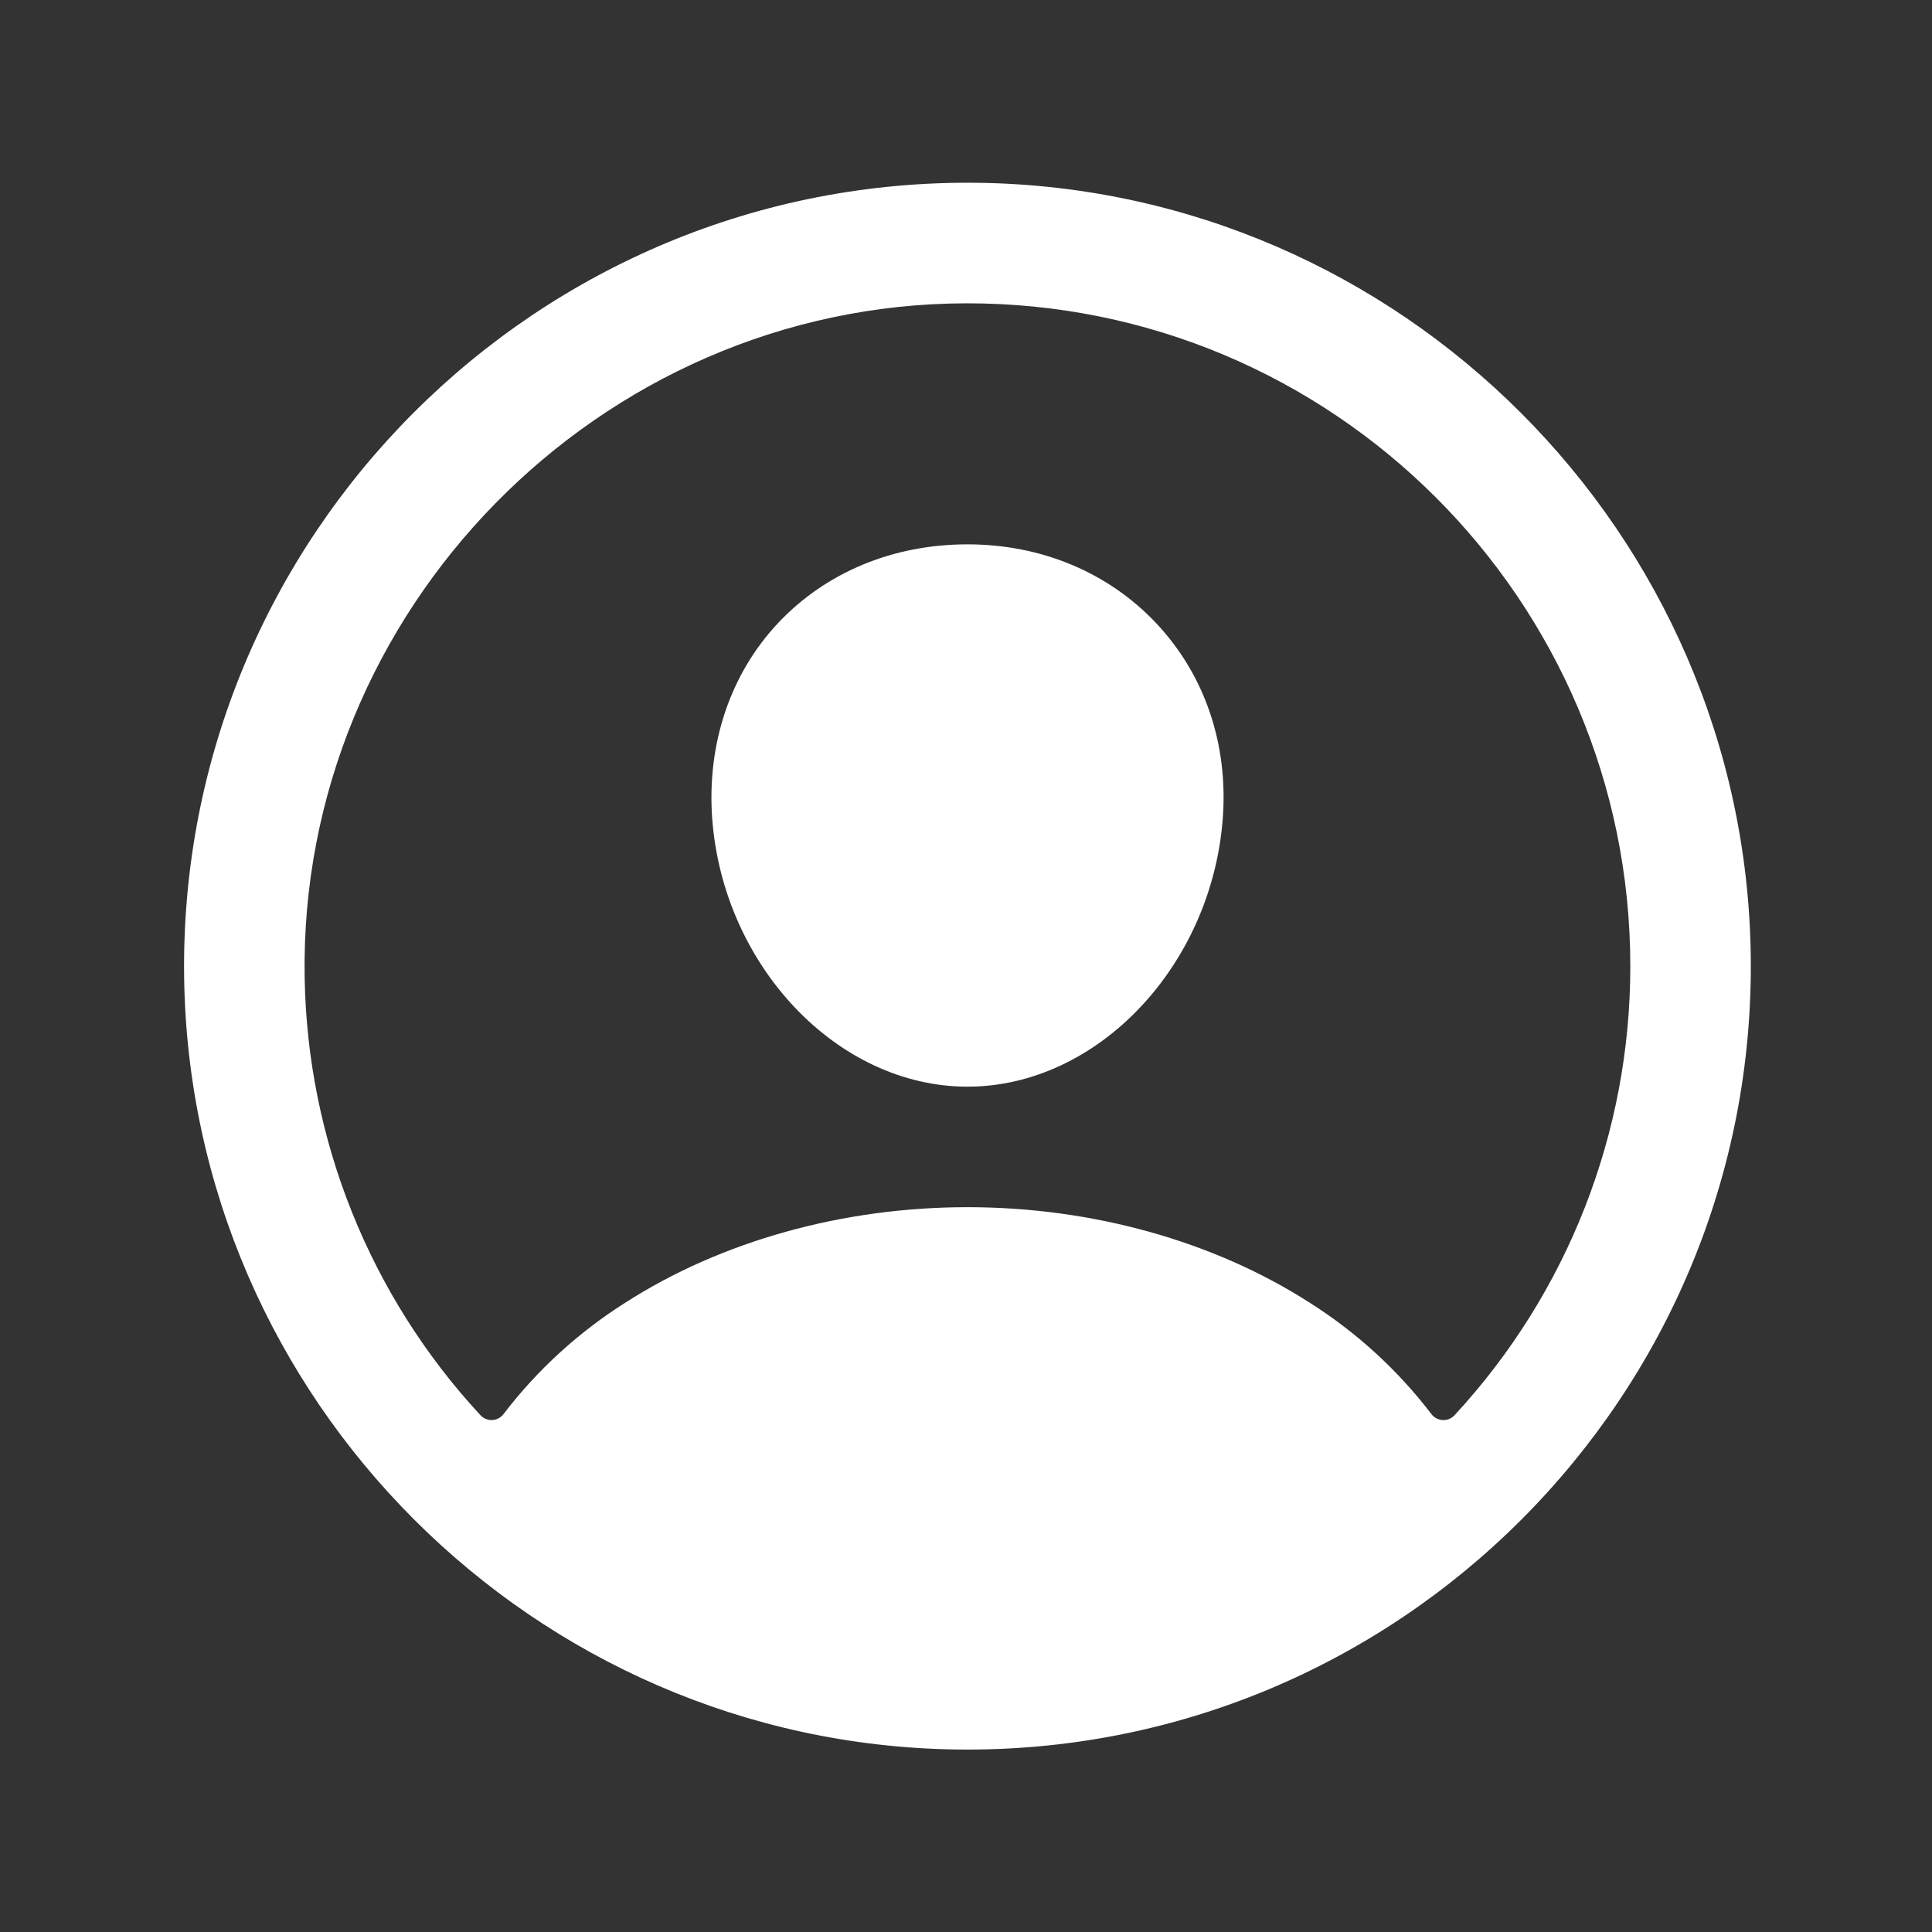 <svg width="513" height="513" viewBox="0 0 513 513" fill="none" xmlns="http://www.w3.org/2000/svg">
<rect x="0" y="0" width="513" height="513" fill="#333333" stroke="none"/>
<path d="M259.792 48.54C142.812 46.96 47.312 142.46 48.892 259.44C50.452 371.63 141.802 462.98 253.992 464.54C370.992 466.14 466.472 370.64 464.872 253.66C463.332 141.45 371.982 50.1 259.792 48.54ZM386.212 375.79C385.814 376.221 385.326 376.559 384.782 376.78C384.239 377.001 383.653 377.099 383.067 377.069C382.481 377.038 381.909 376.879 381.392 376.603C380.874 376.327 380.424 375.94 380.072 375.47C371.128 363.767 360.174 353.748 347.722 345.88C322.262 329.54 290.002 320.54 256.892 320.54C223.782 320.54 191.522 329.54 166.062 345.88C153.611 353.745 142.657 363.761 133.712 375.46C133.361 375.93 132.91 376.317 132.393 376.593C131.875 376.869 131.303 377.028 130.717 377.059C130.131 377.089 129.546 376.991 129.002 376.77C128.459 376.549 127.971 376.211 127.572 375.78C98.229 344.104 81.607 302.713 80.892 259.54C79.262 162.23 159.112 80.78 256.462 80.54C353.812 80.3 432.892 159.35 432.892 256.54C432.926 300.754 416.253 343.348 386.212 375.79Z" fill="white"/>
<path d="M256.893 144.54C237.173 144.54 219.343 151.93 206.673 165.36C194.003 178.79 187.673 197.36 189.103 217.29C192.003 256.54 222.413 288.54 256.893 288.54C291.373 288.54 321.723 256.54 324.683 217.3C326.163 197.56 319.883 179.16 307.003 165.48C294.283 151.98 276.483 144.54 256.893 144.54Z" fill="white"/>
</svg>
